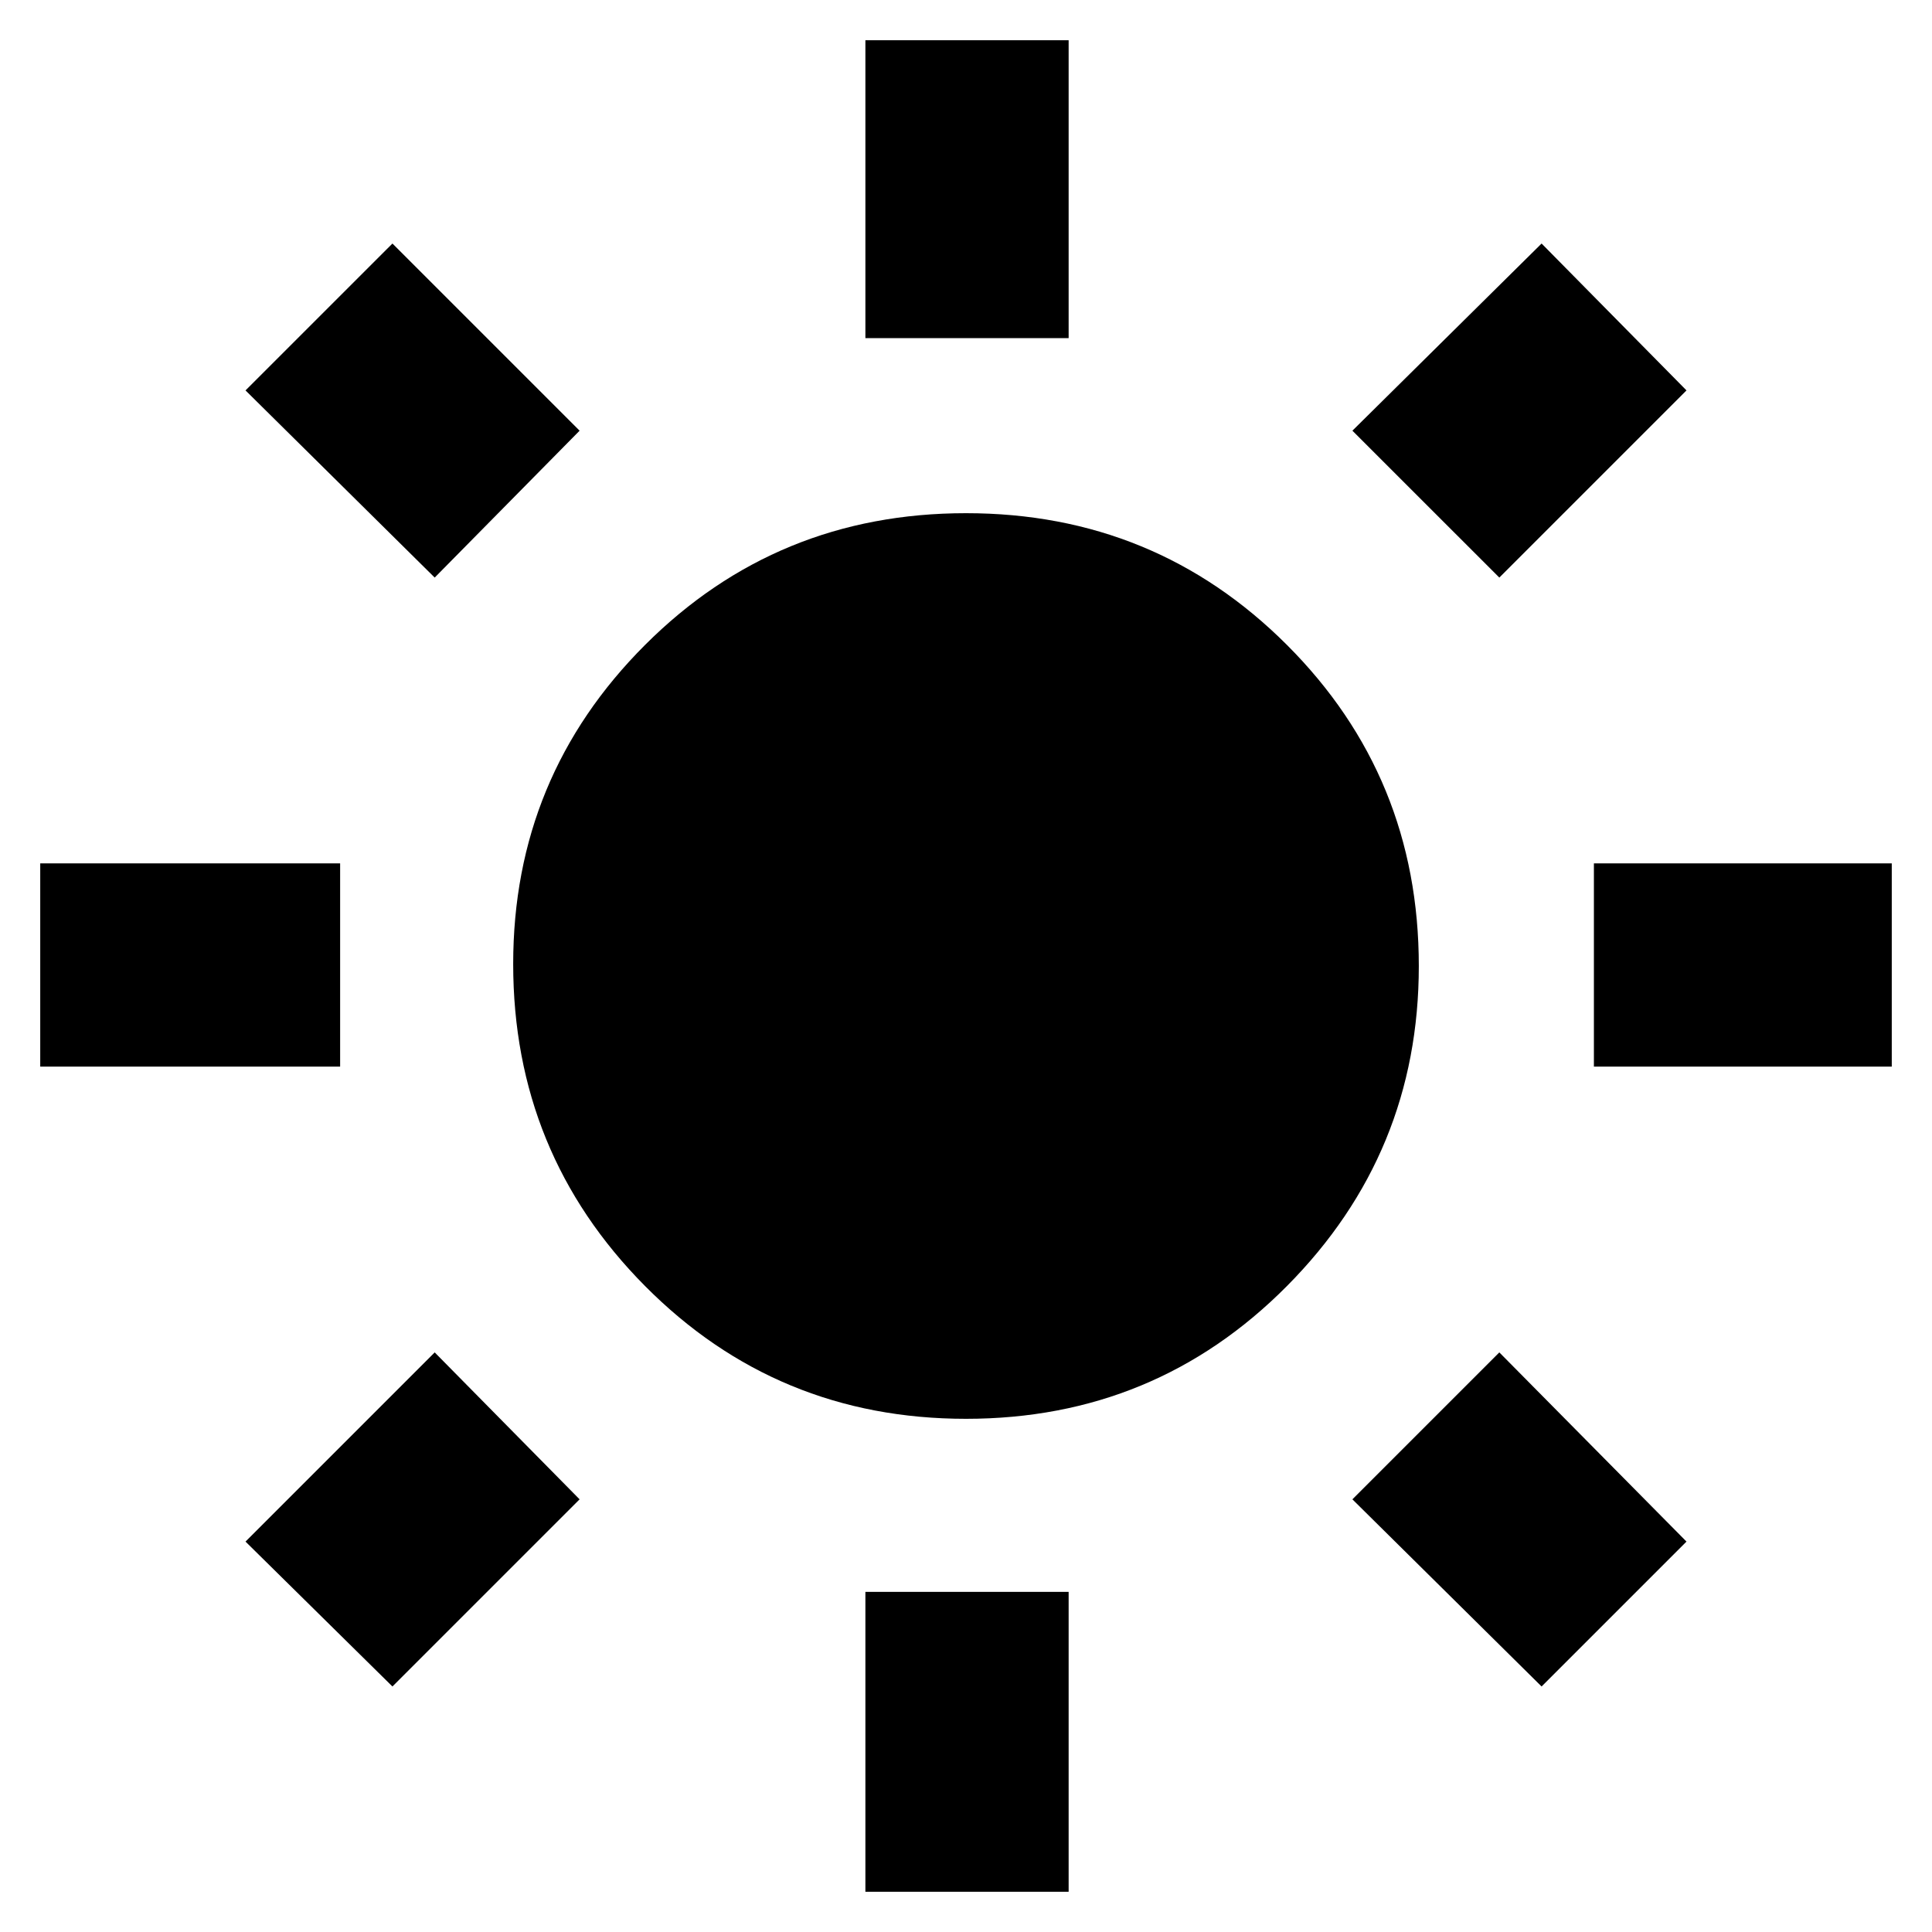 <svg xmlns="http://www.w3.org/2000/svg" height="40" width="40"><path d="M17.917 7V0.833H22.125V7ZM17.917 39.167V32.958H22.125V39.167ZM33 22.083V17.875H39.167V22.083ZM0.833 22.083V17.875H7.042V22.083ZM31.042 11.958 28 8.917 31.917 5.042 34.917 8.083ZM8.125 34.917 5.083 31.917 9 28 12 31.042ZM31.917 34.917 28 31.042 31.042 28 34.917 31.917ZM9 11.958 5.083 8.083 8.125 5.042 12 8.917ZM20 29.375Q16.083 29.375 13.354 26.625Q10.625 23.875 10.625 19.958Q10.625 16.083 13.354 13.354Q16.083 10.625 20 10.625Q23.917 10.625 26.646 13.354Q29.375 16.083 29.375 20Q29.375 23.875 26.646 26.625Q23.917 29.375 20 29.375Z"/></svg>